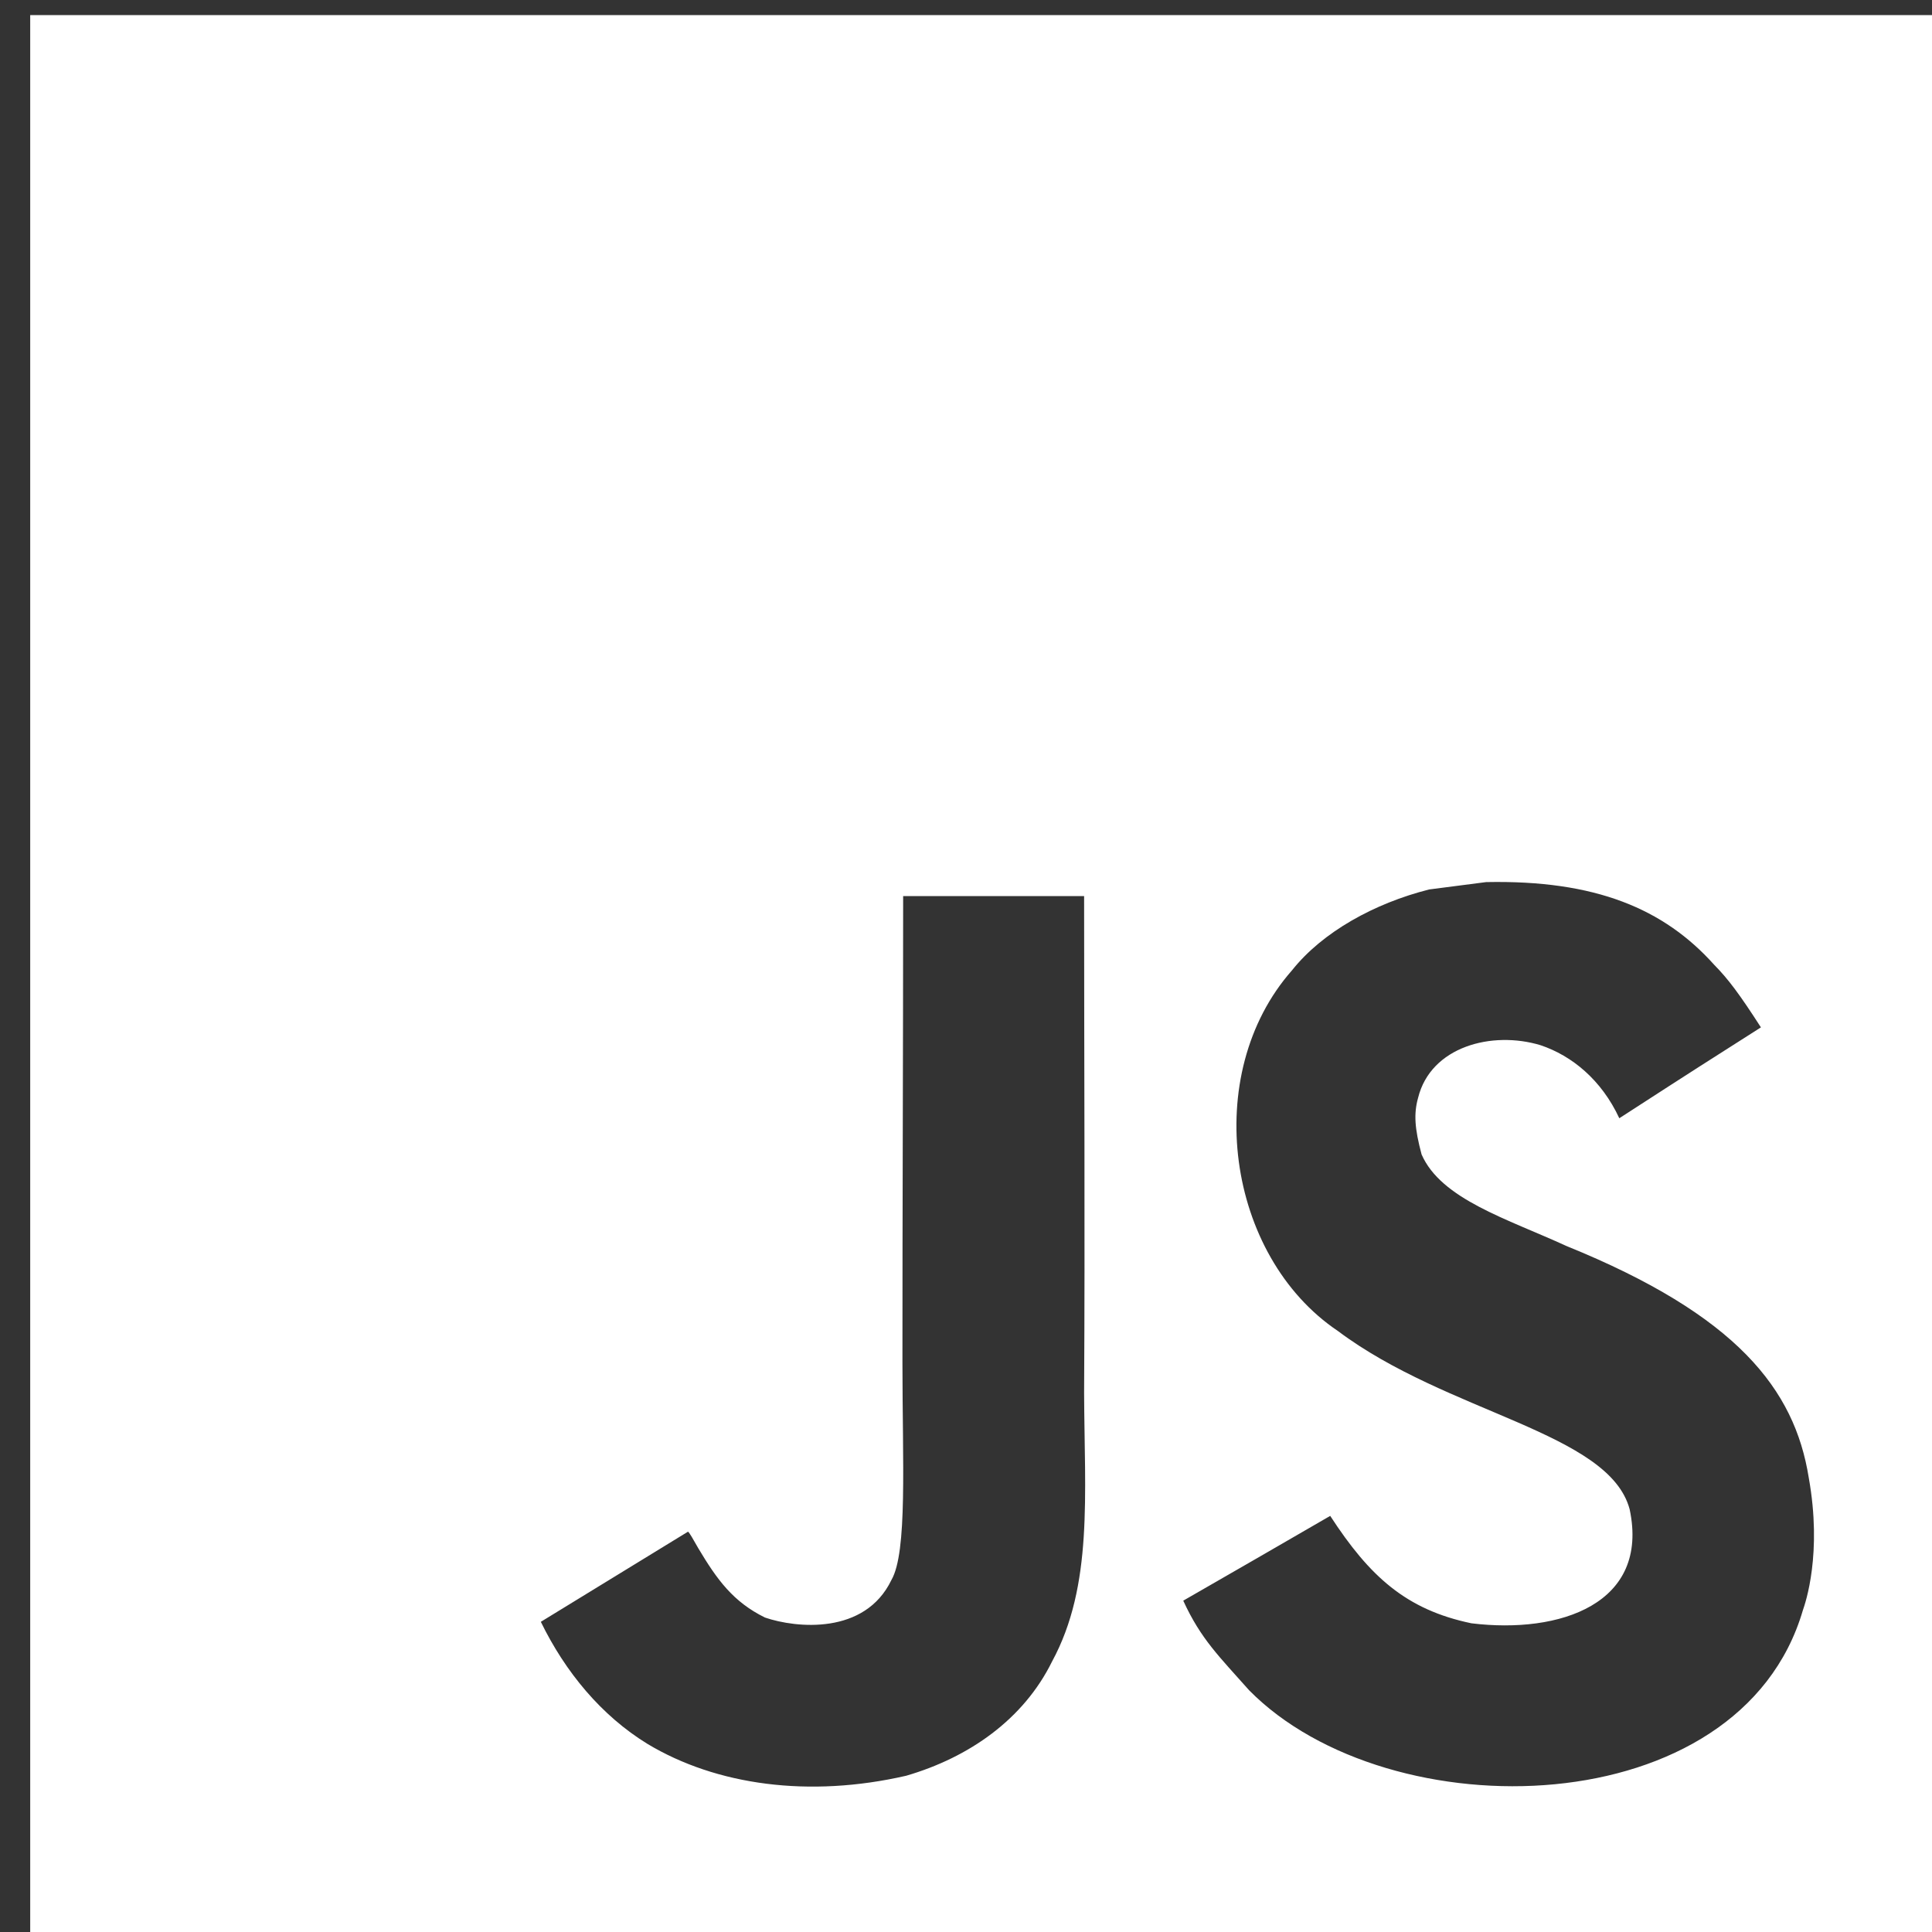<svg width="60" height="60" viewBox="0 0 60 60" fill="none" xmlns="http://www.w3.org/2000/svg">
<rect x="0" y="0" width="60" height="60" fill="#333333" stroke="none"/>
<path d="M0.938 0.469V60.469H60.938V0.469H0.938ZM32.675 51.595C31.789 53.395 30.099 54.577 28.14 55.148C25.13 55.839 22.25 55.445 20.109 54.159C18.675 53.28 17.556 51.926 16.796 50.367L21.366 47.568C21.406 47.585 21.526 47.802 21.686 48.082C22.269 49.059 22.771 49.75 23.759 50.235C24.73 50.566 26.86 50.778 27.683 49.07C28.186 48.201 28.026 45.409 28.026 42.319C28.025 37.464 28.048 32.629 28.048 27.829H33.668C33.668 33.109 33.697 38.109 33.668 43.262C33.68 46.42 33.954 49.236 32.675 51.595ZM55.99 50.007C54.036 56.69 43.144 56.907 38.792 52.492C37.872 51.452 37.296 50.91 36.747 49.71C39.06 48.38 39.06 48.38 41.311 47.077C42.533 48.956 43.664 49.99 45.697 50.413C48.456 50.75 51.232 49.802 50.61 46.871C49.97 44.478 44.96 43.896 41.551 41.336C38.09 39.012 37.278 33.363 40.123 30.136C41.071 28.942 42.687 28.051 44.384 27.623L46.154 27.394C49.553 27.325 51.677 28.223 53.237 29.964C53.671 30.404 54.025 30.878 54.687 31.906C52.877 33.06 52.883 33.049 50.289 34.728C49.735 33.535 48.816 32.786 47.844 32.46C46.336 32.003 44.435 32.5 44.04 34.094C43.903 34.585 43.932 35.042 44.149 35.853C44.76 37.246 46.811 37.852 48.65 38.697C53.945 40.845 55.733 43.148 56.172 45.888C56.596 48.248 56.07 49.779 55.99 50.007V50.007Z" fill="white"/>
</svg>
